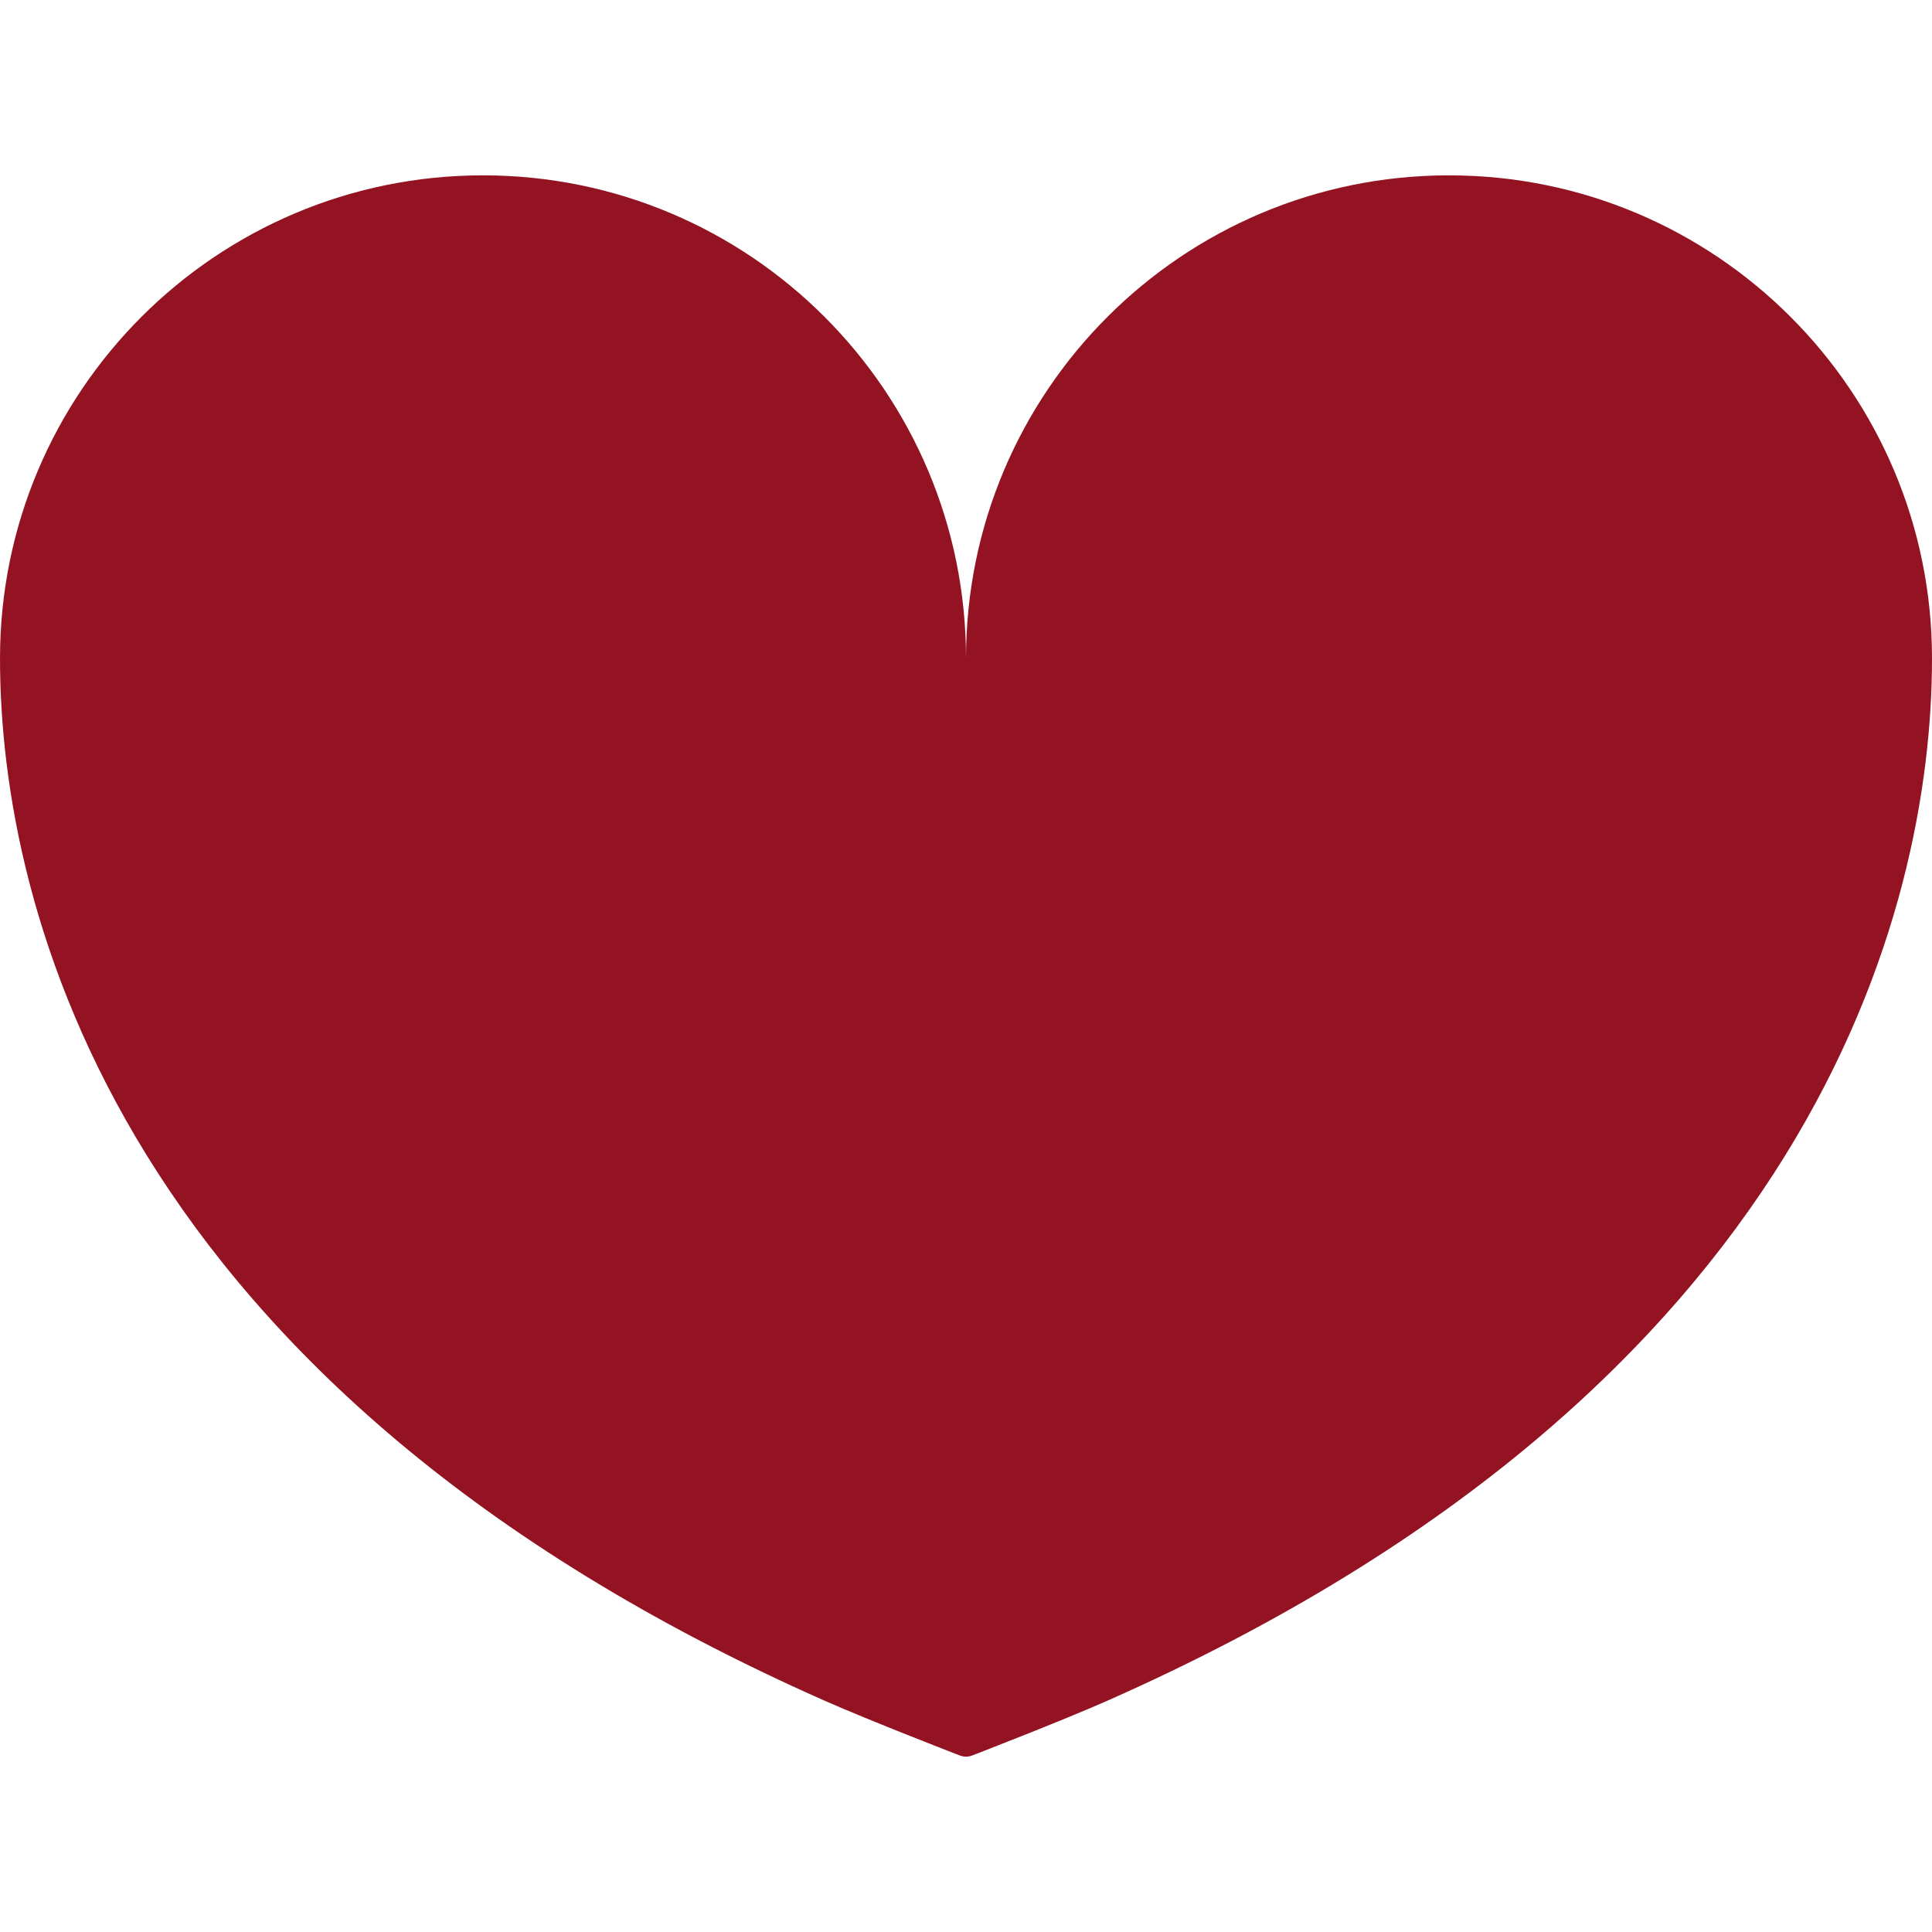<!--?xml version="1.0" encoding="utf-8"?-->
<!-- Generator: Adobe Illustrator 15.1.0, SVG Export Plug-In . SVG Version: 6.00 Build 0)  -->

<svg version="1.1" id="_x32_" xmlns="http://www.w3.org/2000/svg" xmlns:xlink="http://www.w3.org/1999/xlink" x="0px" y="0px" width="512px" height="512px" viewBox="0 0 512 512" style="width: 256px; height: 256px; opacity: 1;" xml:space="preserve">
<style type="text/css">

	.st0{fill:#941322;}

</style>
<g>
	<path class="st0" d="M384,46.469c-70.688,0-128,57.313-128,128.016c0-70.703-57.313-128.016-128-128.016S0,103.781,0,174.484
		c0,66.484,31.313,193.391,218.563,276.234c11.844,5.25,35.703,14.469,35.703,14.469c0.547,0.219,1.141,0.344,1.734,0.344
		s1.188-0.125,1.734-0.344c0,0,23.859-9.219,35.703-14.469C480.688,367.875,512,240.969,512,174.484
		C512,103.781,454.688,46.469,384,46.469z" style="fill: rgb(148,19,34);"></path>
</g>
</svg>
